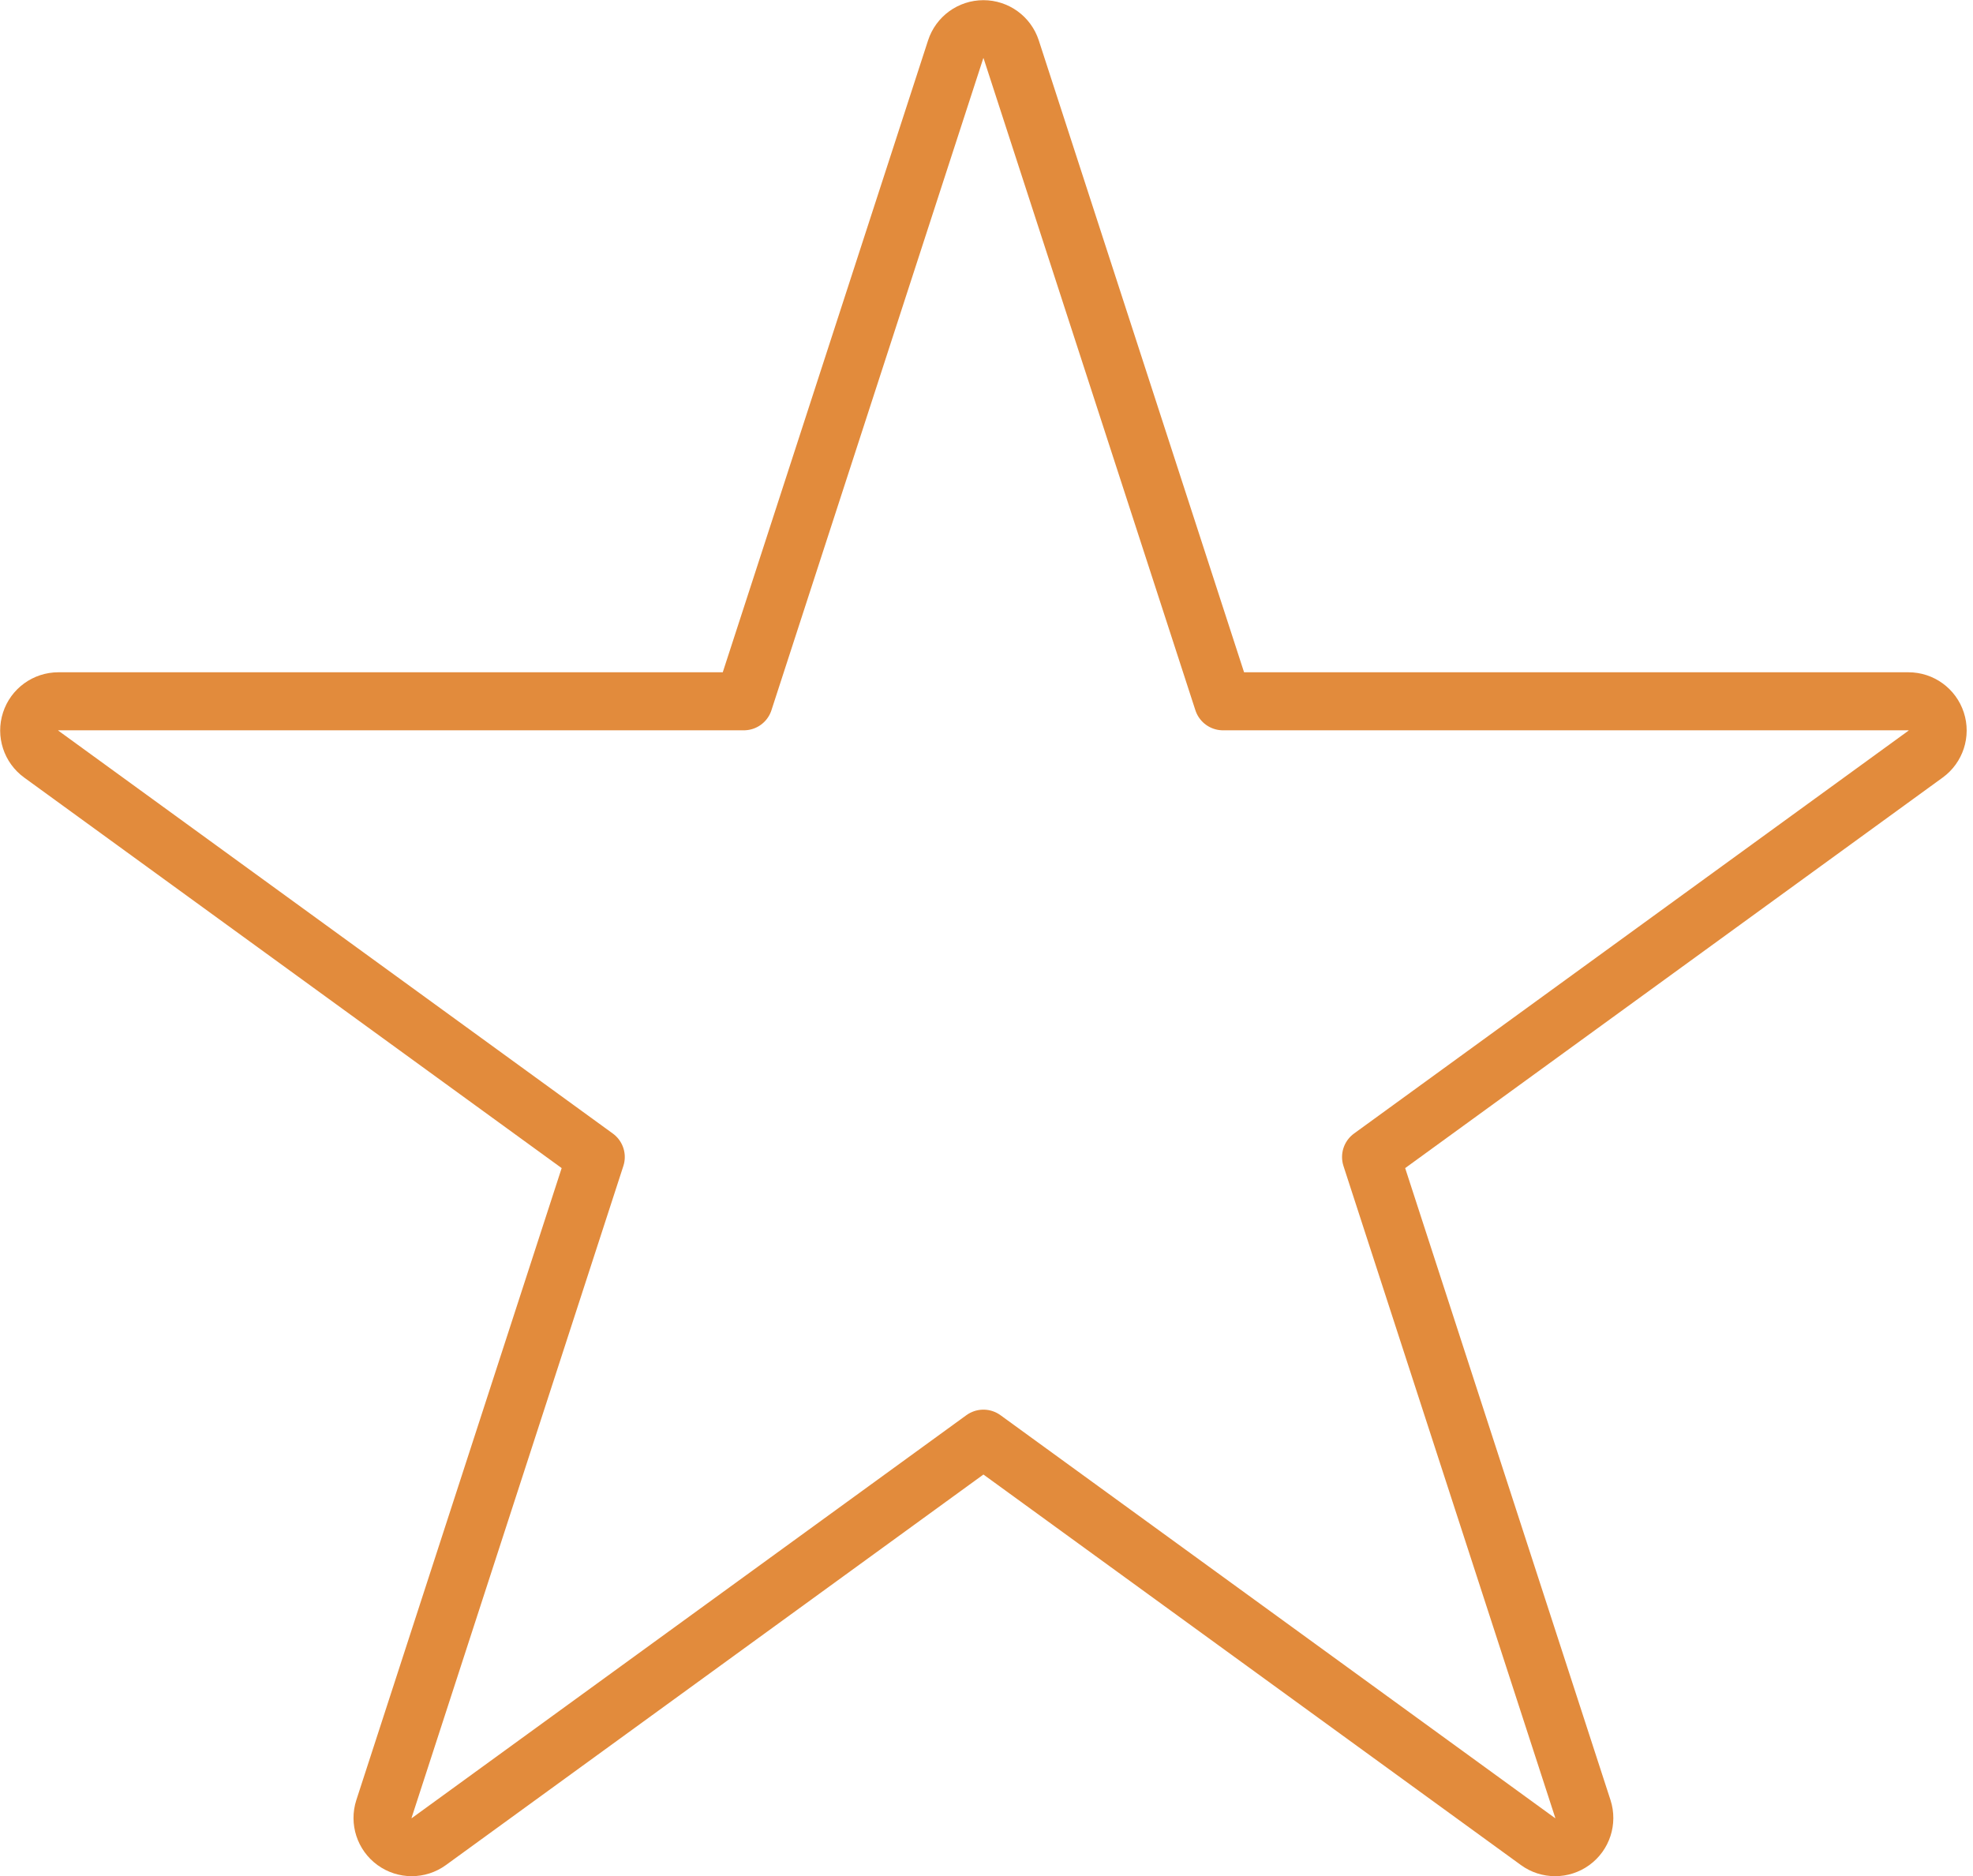 <svg width="102" height="97" viewBox="0 0 102 97" fill="none" xmlns="http://www.w3.org/2000/svg">
<path d="M52.276 2.551C52.074 1.929 51.494 1.509 50.841 1.509C50.187 1.509 49.608 1.929 49.406 2.551L38.455 36.254H3.017C2.364 36.254 1.784 36.675 1.583 37.297C1.381 37.918 1.602 38.599 2.131 38.983L30.8 59.813L19.849 93.517C19.648 94.138 19.869 94.819 20.398 95.203C20.926 95.587 21.642 95.587 22.171 95.203L50.841 74.373L79.511 95.203C80.039 95.587 80.755 95.587 81.284 95.203C81.813 94.819 82.034 94.138 81.832 93.517L70.881 59.813L99.551 38.983C100.08 38.599 100.301 37.918 100.099 37.297C99.897 36.675 99.318 36.254 98.664 36.254H63.226L52.276 2.551Z" stroke="#E28B3C" stroke-width="3" stroke-linecap="square" stroke-linejoin="round"/>
</svg>
